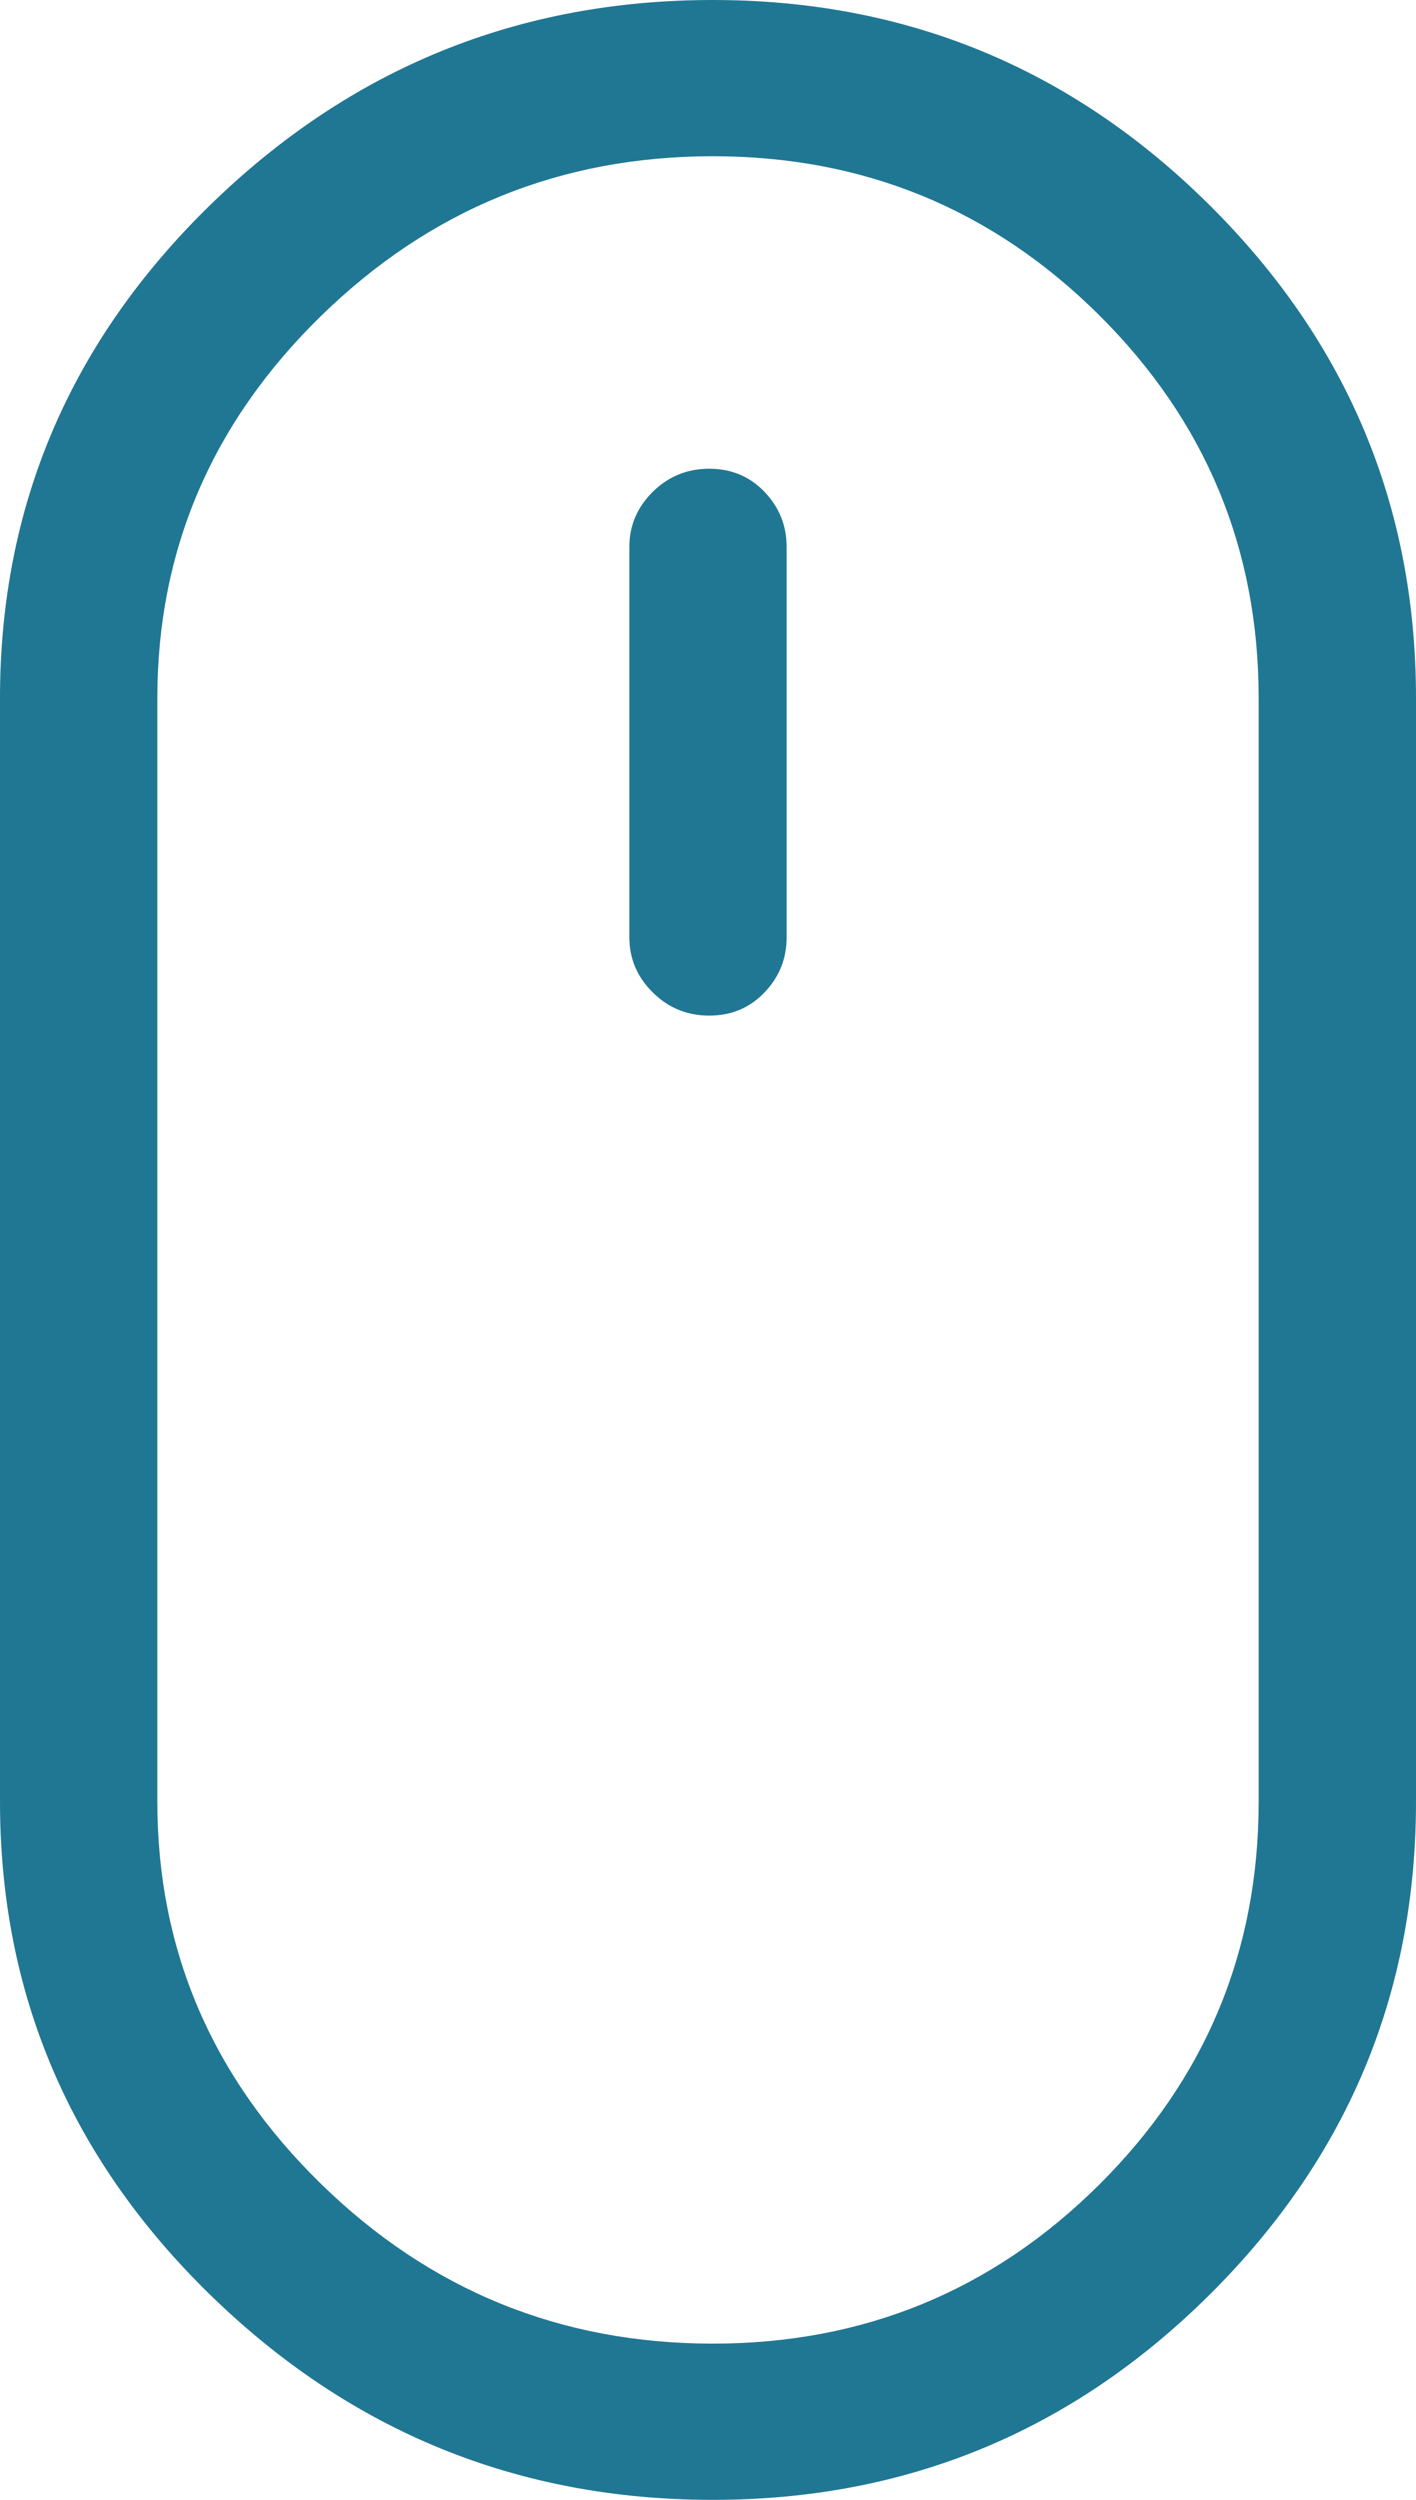 <svg width="17" height="30" viewBox="0 0 17 30" fill="none" xmlns="http://www.w3.org/2000/svg">
<path d="M8.559 0C6.218 0 4.206 0.82 2.523 2.461C0.841 4.102 0 6.074 0 8.379V21.621C0 23.926 0.841 25.898 2.523 27.539C4.206 29.18 6.218 30 8.559 30C10.881 30 12.868 29.18 14.521 27.539C16.174 25.898 17 23.926 17 21.621V8.379C17 6.074 16.174 4.102 14.521 2.461C12.868 0.82 10.881 0 8.559 0ZM15.111 21.621C15.111 23.418 14.472 24.951 13.193 26.221C11.914 27.49 10.369 28.125 8.559 28.125C6.729 28.125 5.16 27.485 3.852 26.206C2.543 24.927 1.889 23.398 1.889 21.621V8.379C1.889 6.602 2.543 5.073 3.852 3.794C5.16 2.515 6.729 1.875 8.559 1.875C10.369 1.875 11.914 2.51 13.193 3.779C14.472 5.049 15.111 6.582 15.111 8.379V21.621ZM8.515 5.625C8.249 5.625 8.023 5.718 7.836 5.903C7.649 6.089 7.556 6.309 7.556 6.562V11.25C7.556 11.504 7.649 11.724 7.836 11.909C8.023 12.095 8.249 12.188 8.515 12.188C8.78 12.188 9.002 12.095 9.179 11.909C9.356 11.724 9.444 11.504 9.444 11.25V6.562C9.444 6.309 9.356 6.089 9.179 5.903C9.002 5.718 8.78 5.625 8.515 5.625Z" fill="#207793"/>
</svg>
